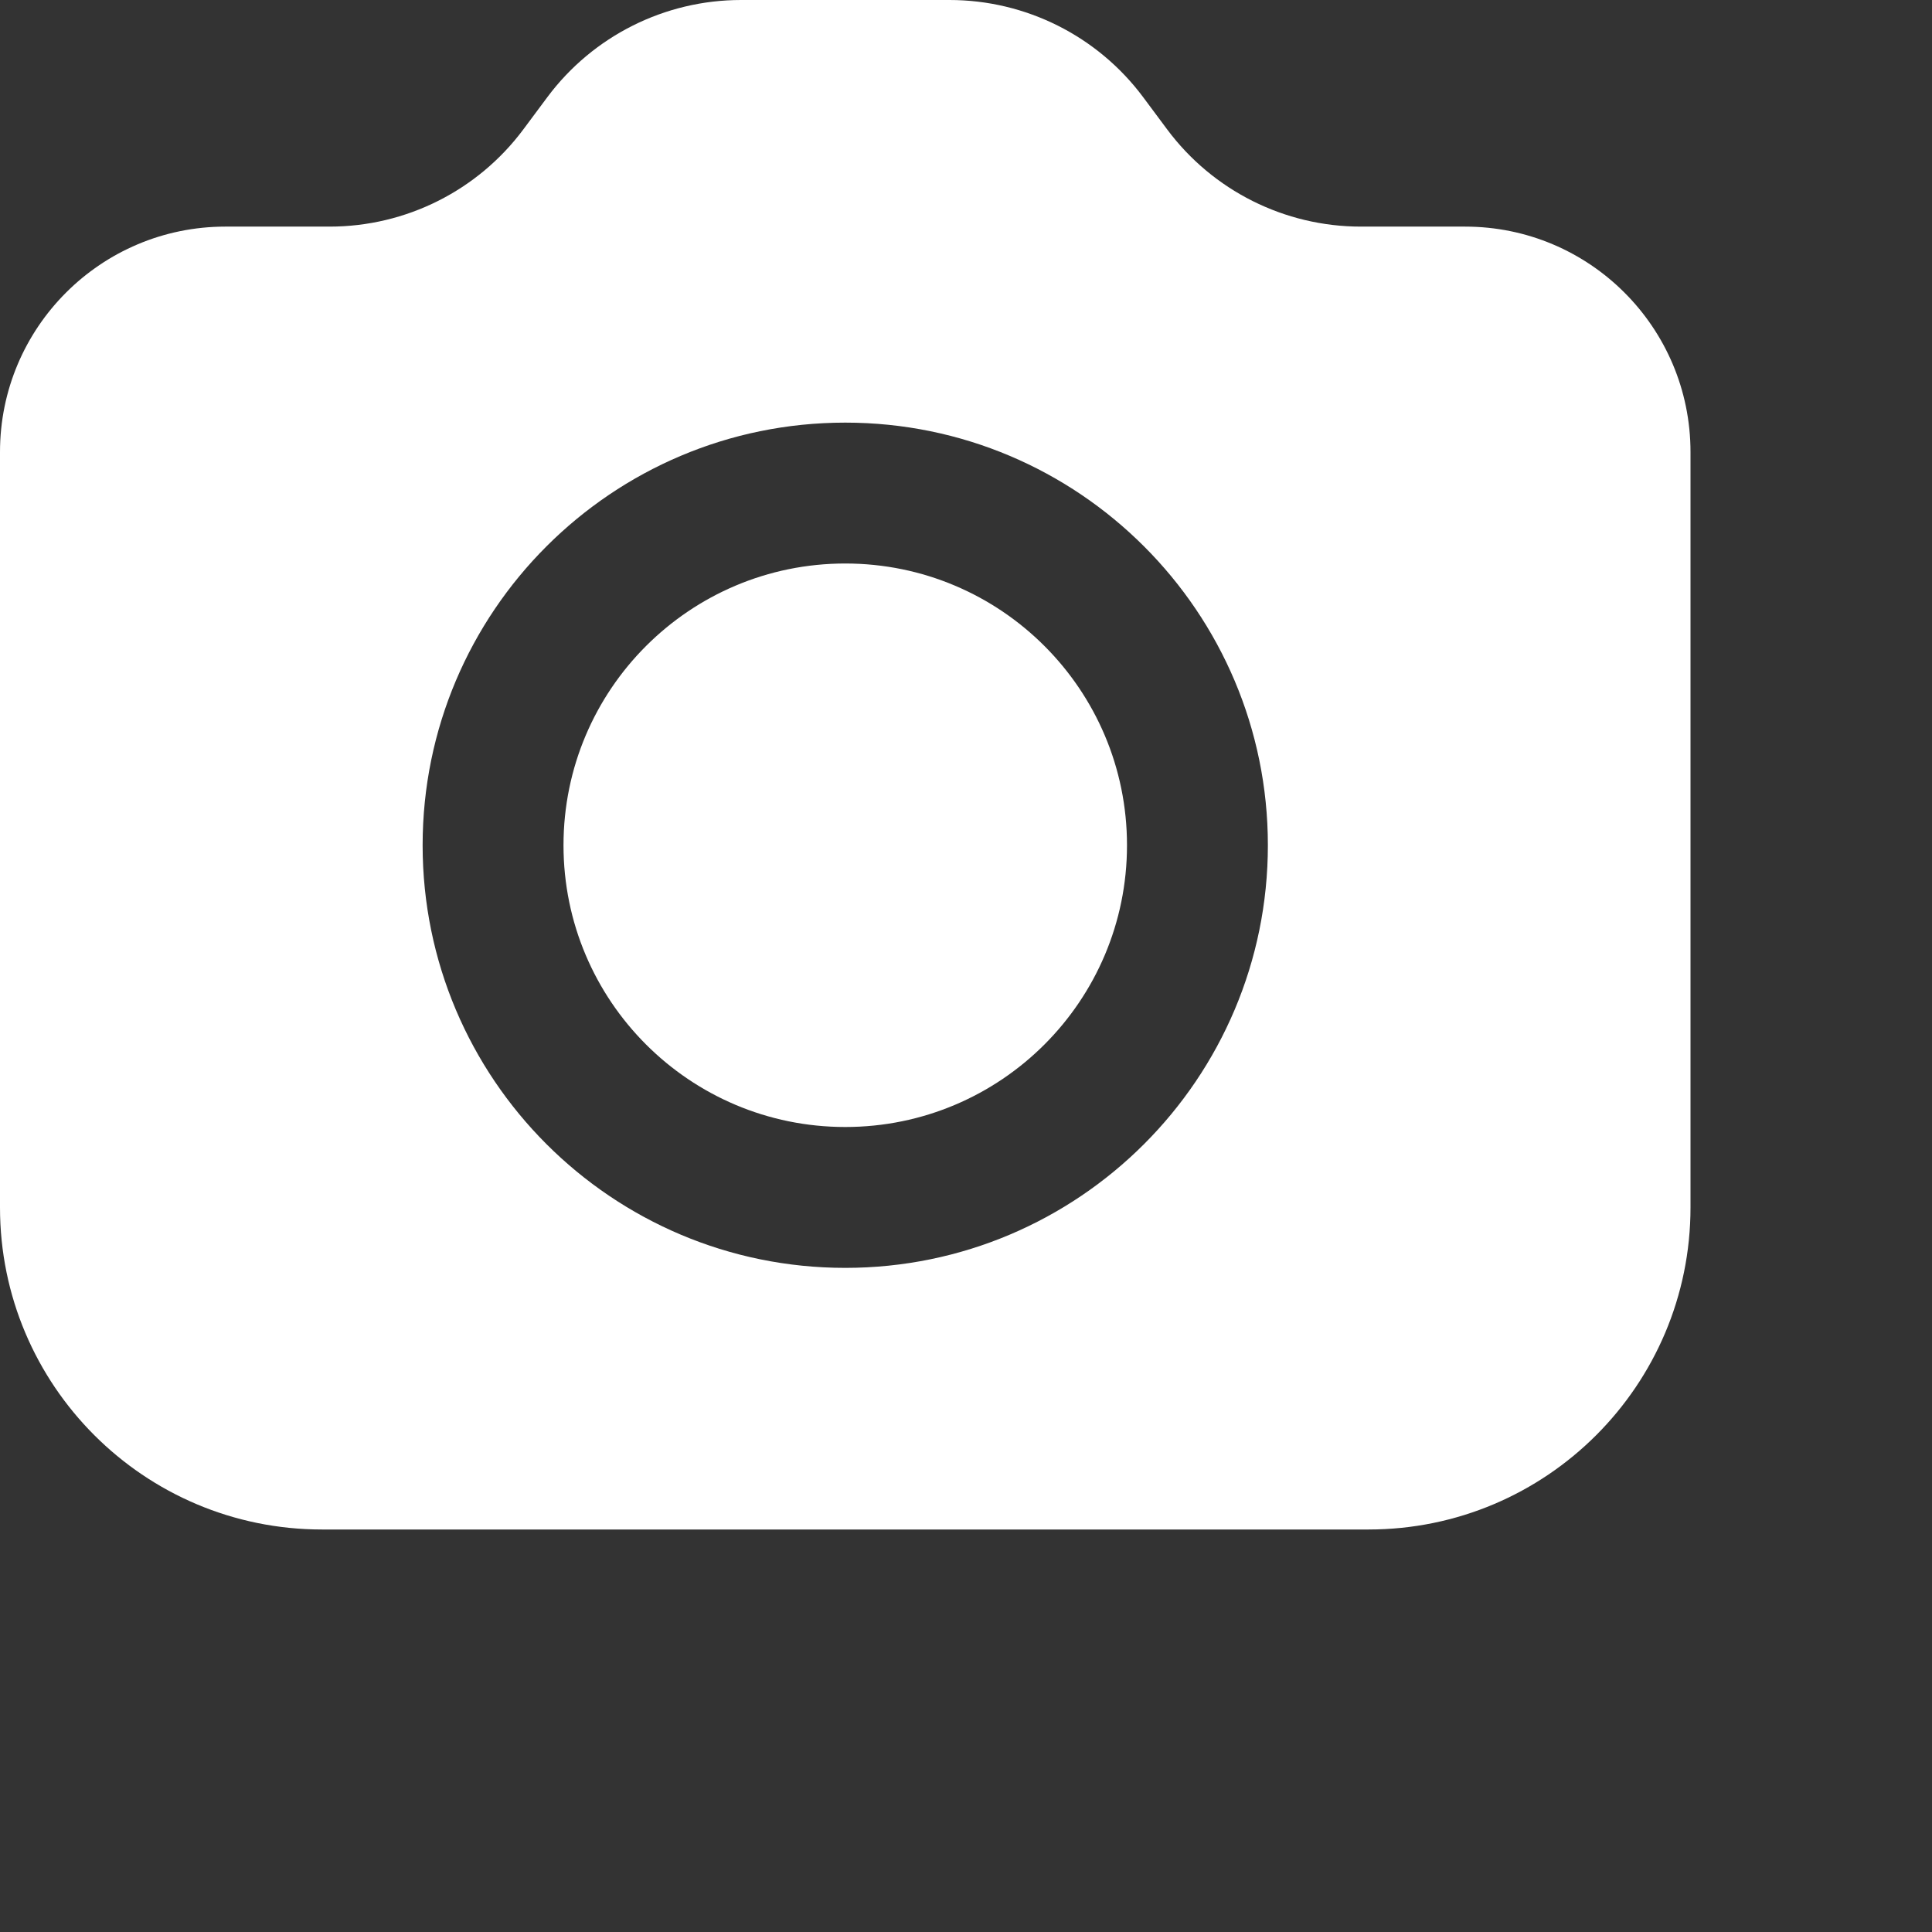 <?xml version="1.0" encoding="UTF-8" standalone="no"?>
<svg
   viewBox="0 0 24 24"
   version="1.1"
   id="svg6816"
   sodipodi:docname="camera_fill.svg"
   width="24"
   height="24"
   inkscape:version="1.2.2 (732a01da63, 2022-12-09)"
   xmlns:inkscape="http://www.inkscape.org/namespaces/inkscape"
   xmlns:sodipodi="http://sodipodi.sourceforge.net/DTD/sodipodi-0.dtd"
   xmlns="http://www.w3.org/2000/svg"
   xmlns:svg="http://www.w3.org/2000/svg">
  <rect x="0" y="0" width="24" height="24" fill="#333333" stroke="none"/>
  <defs
     id="defs6820" />
  <sodipodi:namedview
     id="namedview6818"
     pagecolor="#ffffff"
     bordercolor="#000000"
     borderopacity="0.25"
     inkscape:showpageshadow="2"
     inkscape:pageopacity="0.0"
     inkscape:pagecheckerboard="0"
     inkscape:deskcolor="#d1d1d1"
     showgrid="false"
     inkscape:zoom="15.169811"
     inkscape:cx="10.481343"
     inkscape:cy="9.5254975"
     inkscape:window-width="1920"
     inkscape:window-height="991"
     inkscape:window-x="-9"
     inkscape:window-y="-9"
     inkscape:window-maximized="1"
     inkscape:current-layer="svg6816" />
  <path
     fill="#ffffff"
     id="svg-camera"
     d="m 11.795,0 c 0.947,0 1.839,0.447 2.405,1.206 l 0.3,0.403 c 0.566,0.759 1.458,1.206 2.405,1.206 H 18.2 c 1.546,0 2.8,1.253 2.8,2.8 V 15 c 0,2.209 -1.791,4 -4,4 H 4 C 1.791,19 0,17.209 0,15 V 5.615 c 0,-1.547 1.254,-2.8 2.8,-2.8 H 4.095 C 5.042,2.815 5.934,2.368 6.5,1.609 L 6.8,1.206 C 7.366,0.447 8.258,0 9.205,0 Z M 10.5,5.25 c -2.899,0 -5.25,2.351 -5.25,5.25 0,2.899 2.351,5.25 5.25,5.25 2.899,0 5.25,-2.351 5.25,-5.25 0,-2.899 -2.351,-5.25 -5.25,-5.25 z M 10.5,7 C 12.433,7 14,8.567 14,10.5 14,12.433 12.433,14 10.5,14 8.567,14 7,12.433 7,10.5 7,8.567 8.567,7 10.5,7 Z" />
</svg>
